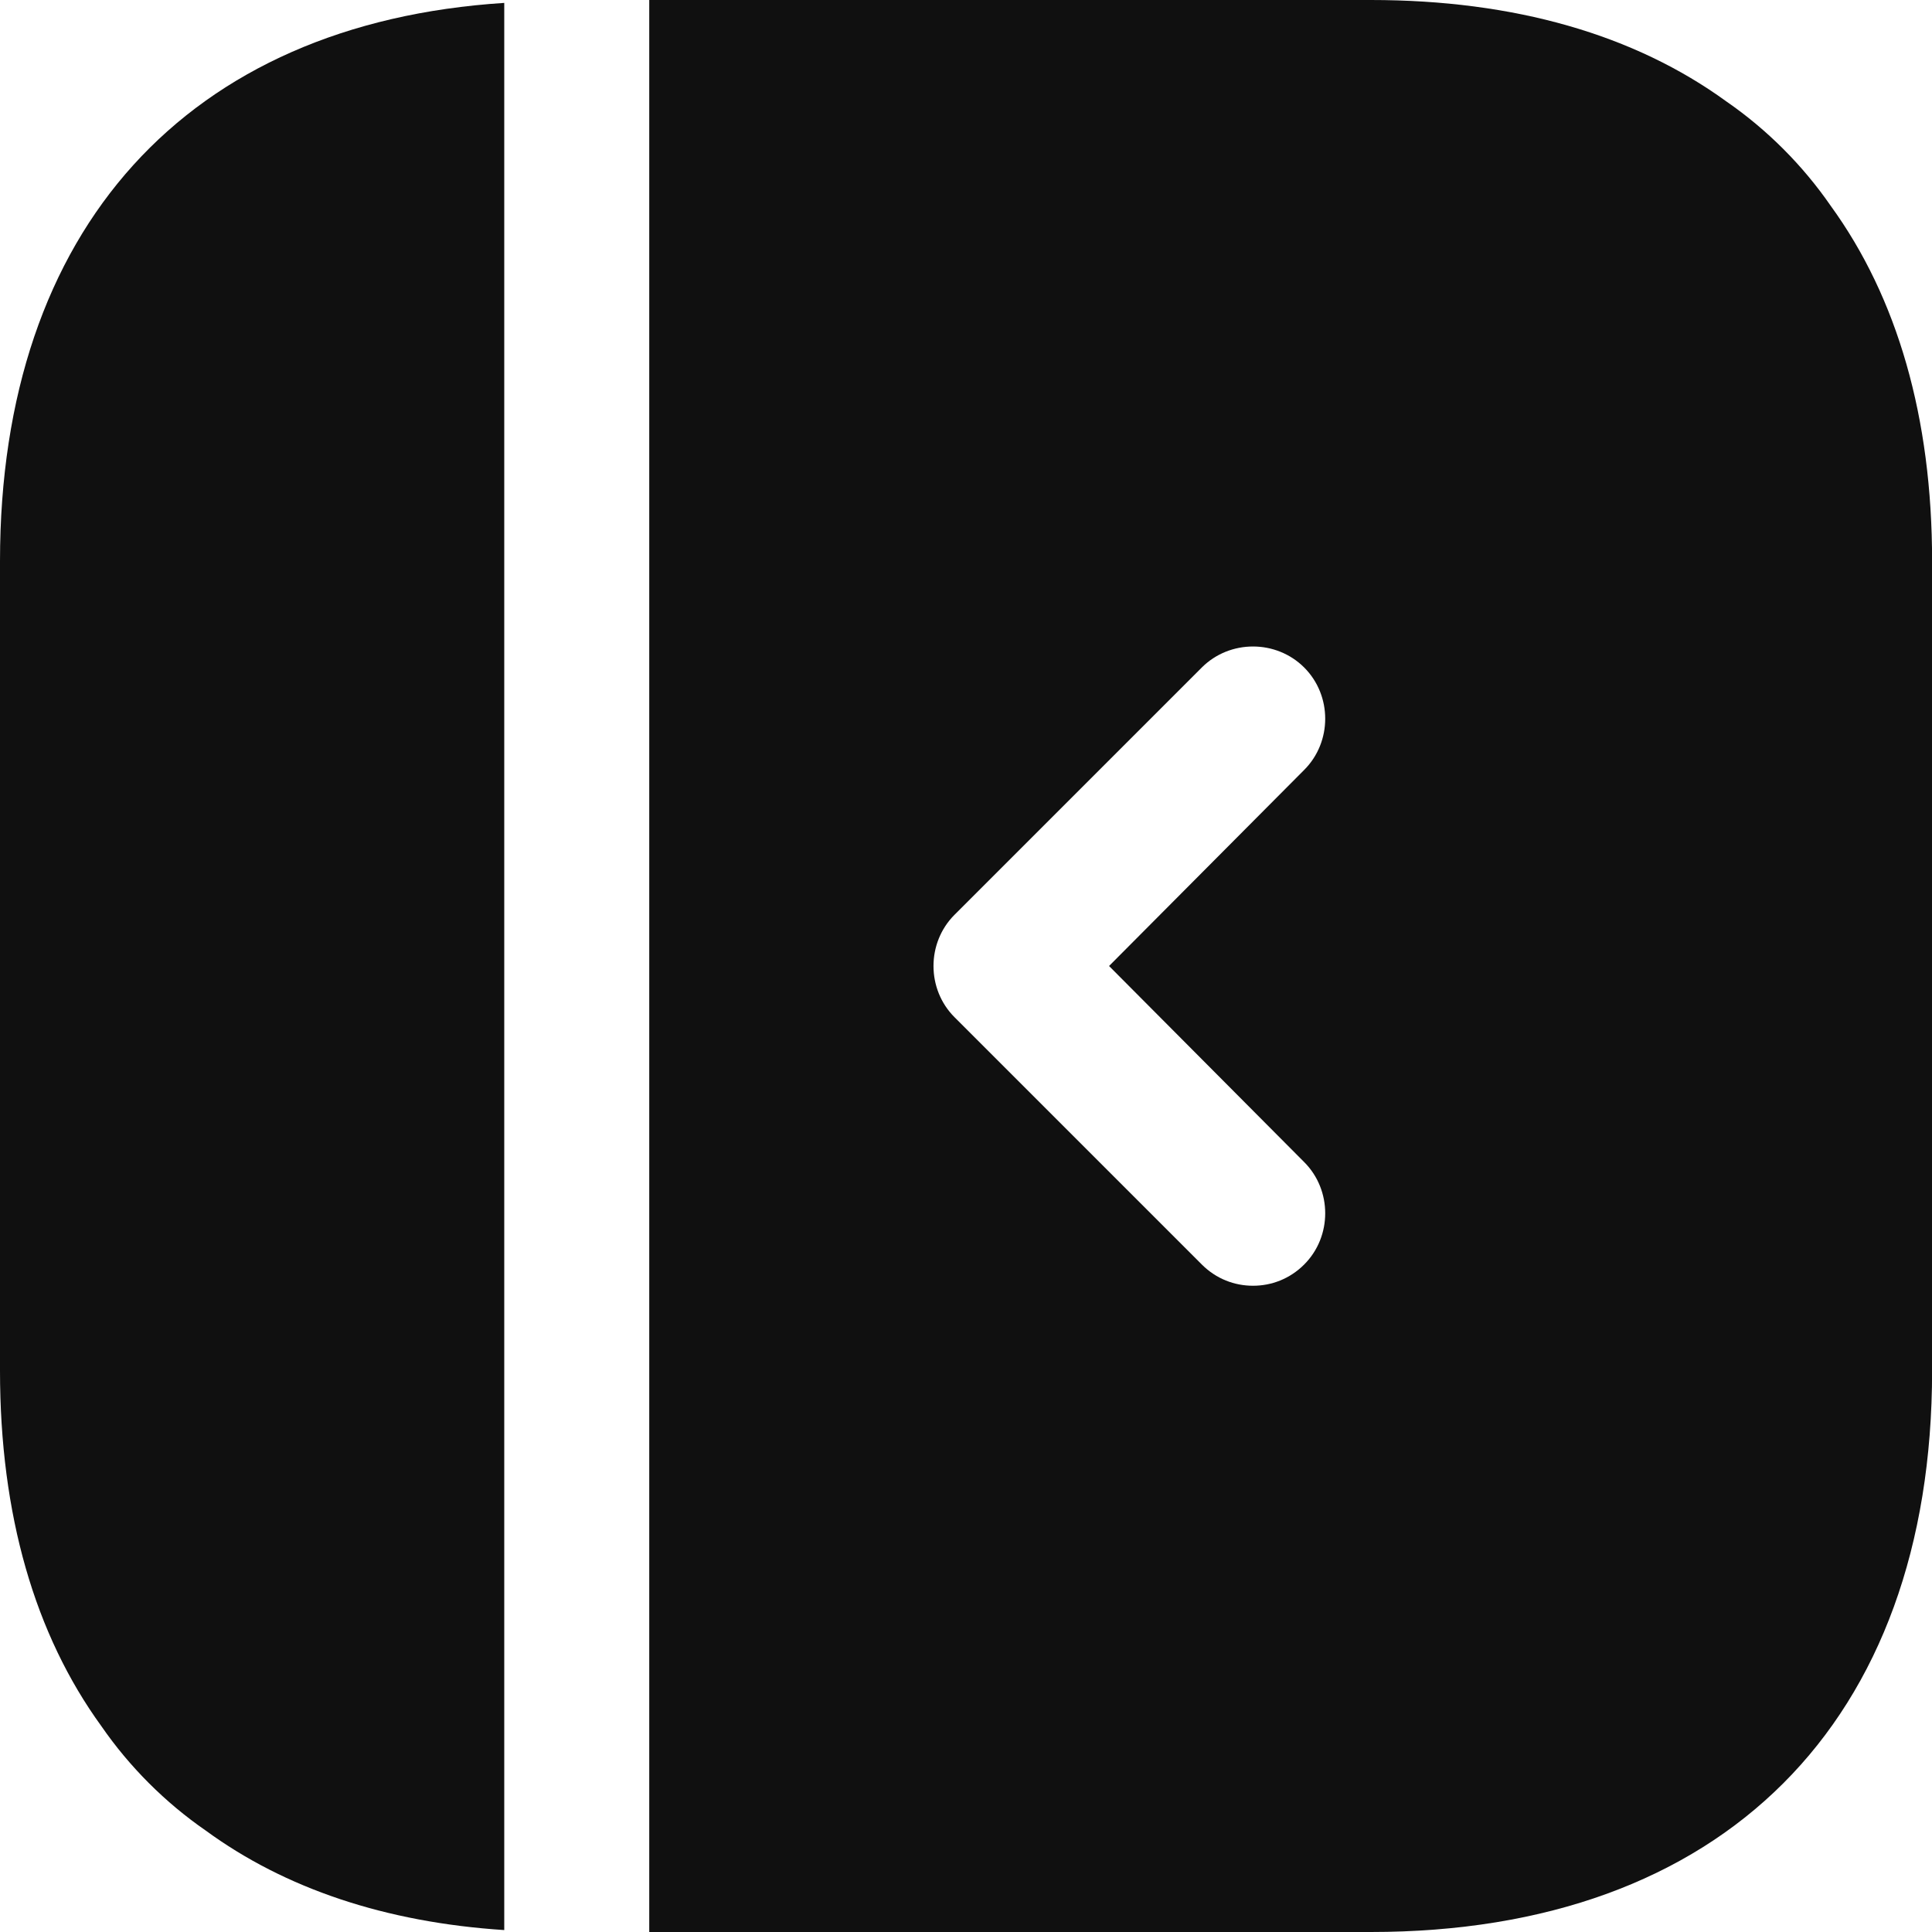 <svg width="20" height="20" viewBox="0 0 20 20" fill="none" xmlns="http://www.w3.org/2000/svg">
<path d="M0 5.81V14.19C0 15.68 0.36 16.92 1.05 17.87C1.34 18.29 1.71 18.66 2.13 18.95C2.95 19.55 3.99 19.9 5.22 19.98V0.03C1.94 0.24 0 2.37 0 5.81Z" fill="#101010"/>
<path d="M18.951 2.13C18.661 1.71 18.291 1.34 17.871 1.05C16.921 0.36 15.681 0 14.191 0H6.721V20H14.191C17.831 20 20.001 17.83 20.001 14.19V5.81C20.001 4.32 19.641 3.08 18.951 2.13ZM13.501 12.03C13.791 12.32 13.791 12.8 13.501 13.09C13.351 13.24 13.161 13.31 12.971 13.31C12.781 13.31 12.591 13.24 12.441 13.09L9.881 10.53C9.591 10.24 9.591 9.76 9.881 9.47L12.441 6.91C12.731 6.62 13.211 6.62 13.501 6.91C13.791 7.2 13.791 7.68 13.501 7.97L11.481 10L13.501 12.03Z" fill="#101010"/>
</svg>

